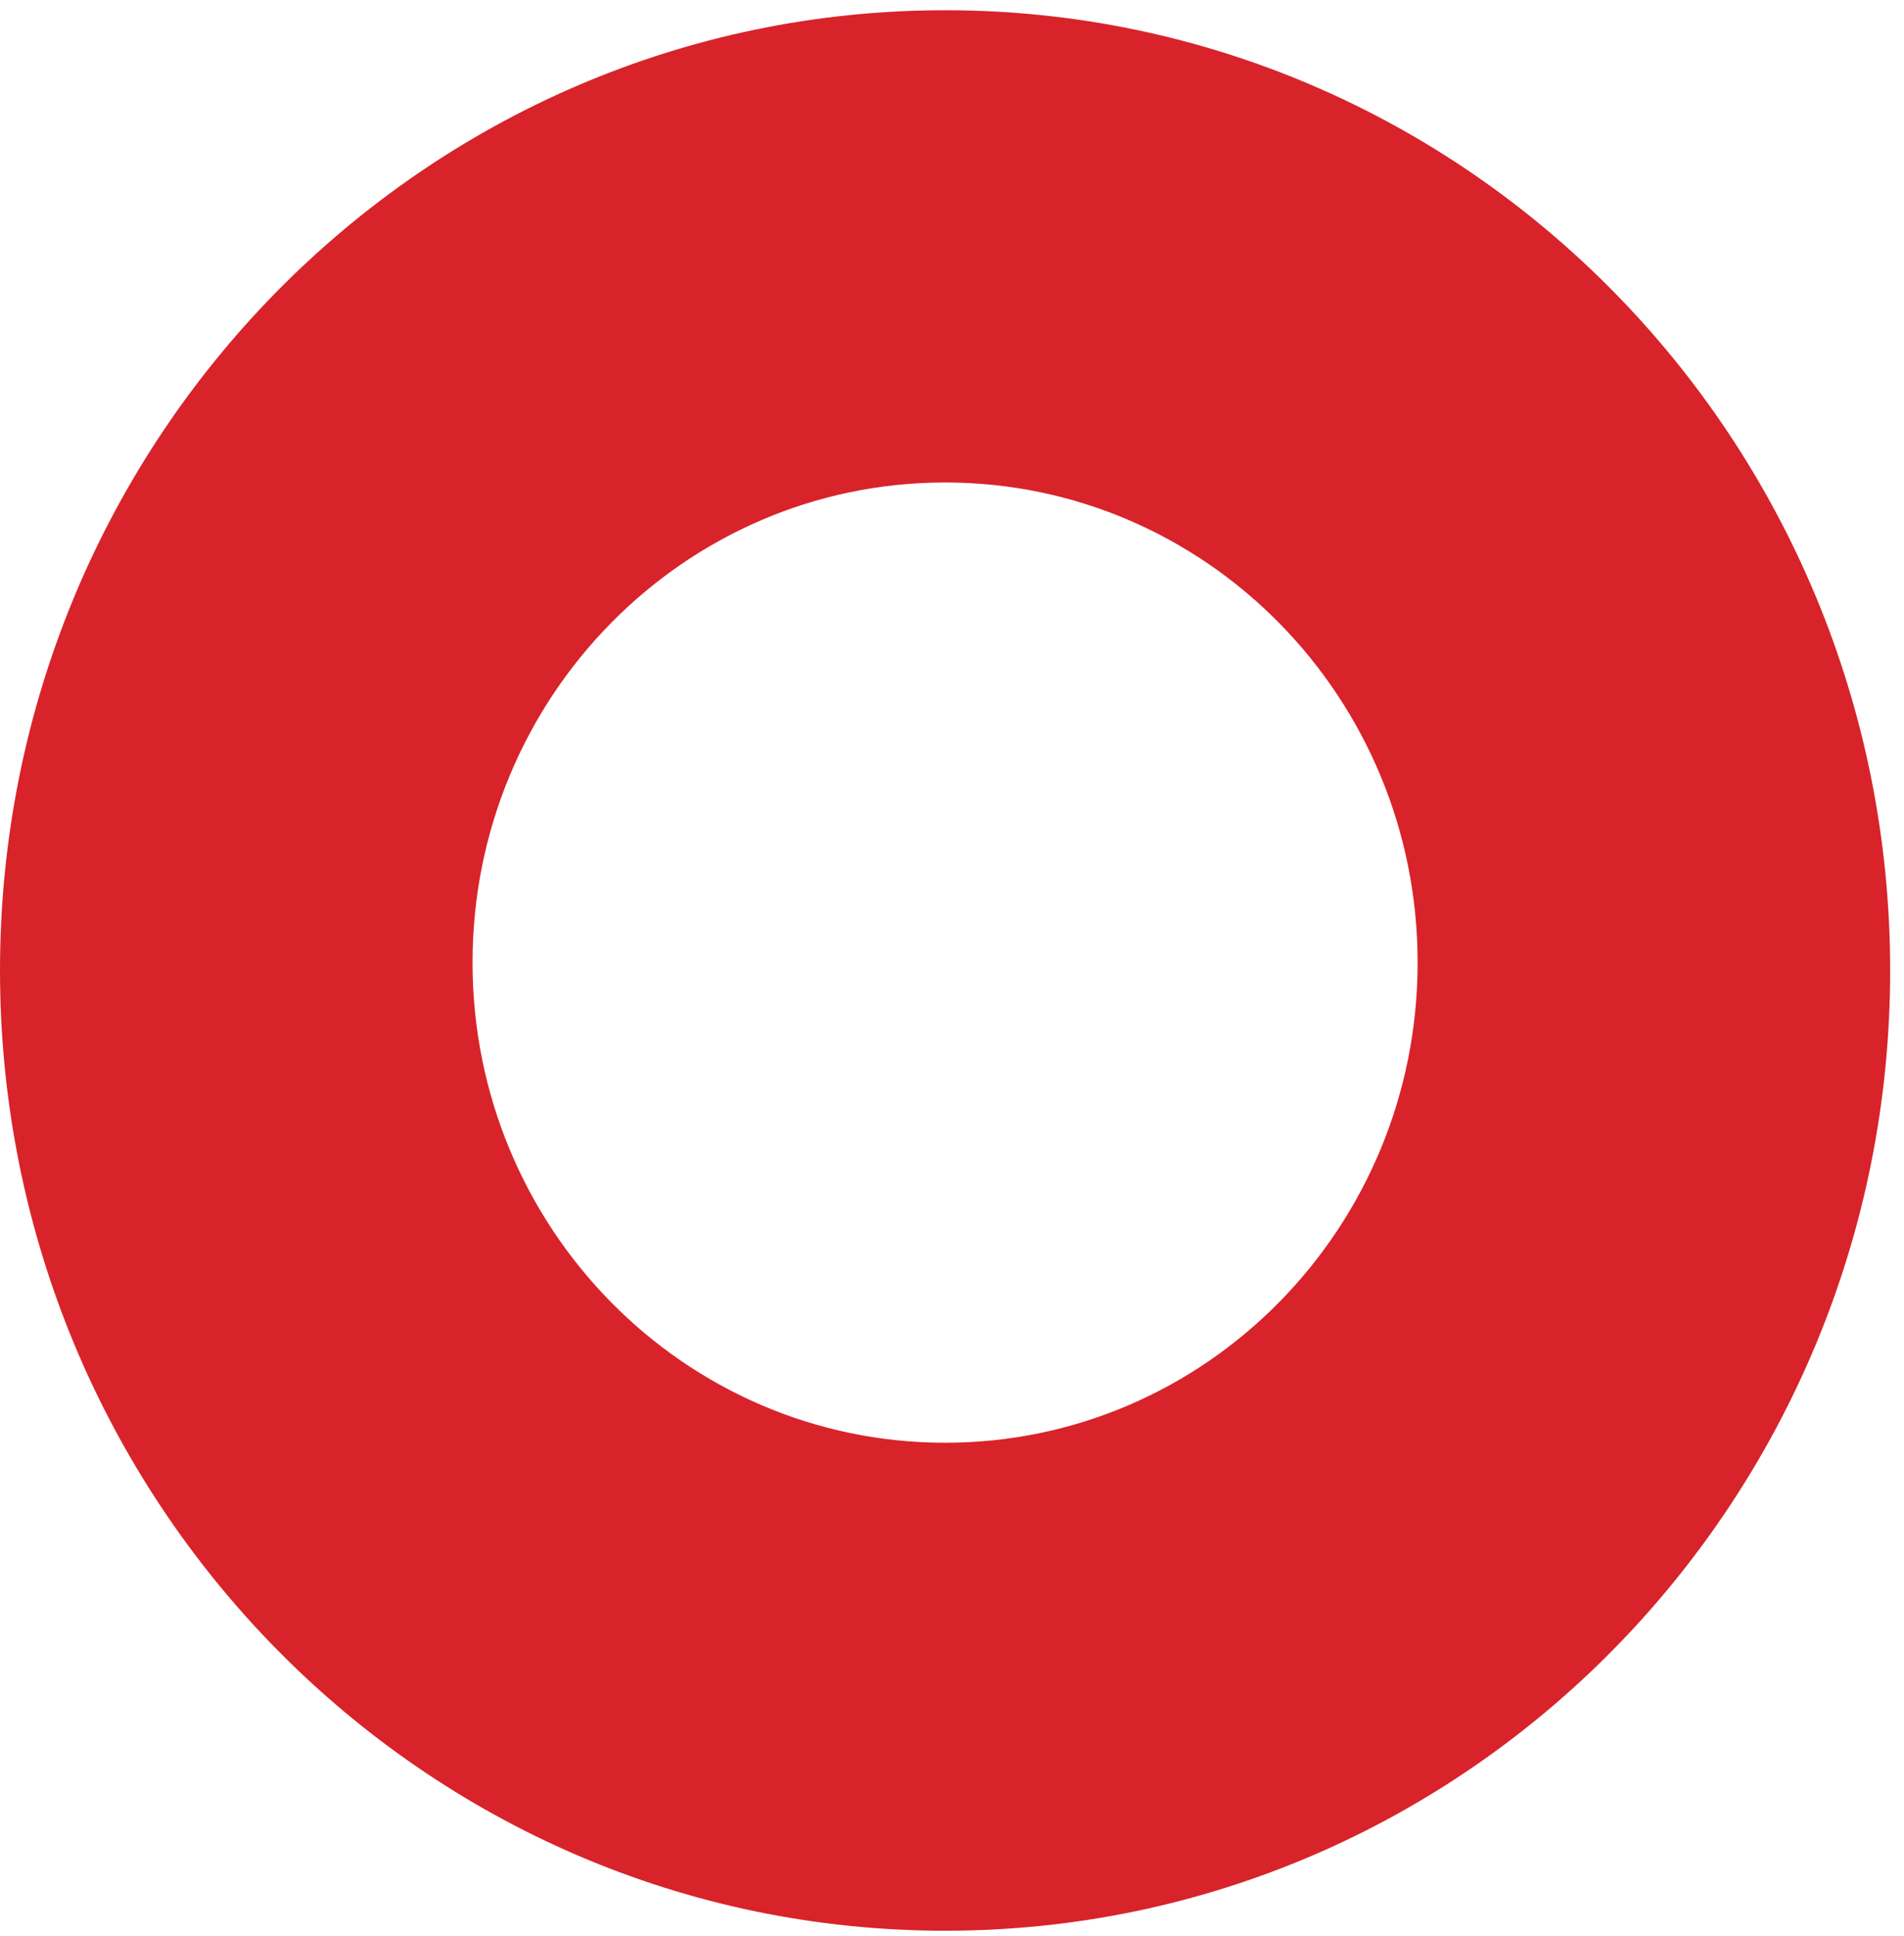 <?xml version="1.0" encoding="UTF-8"?>
<svg width="121px" height="123px" viewBox="0 0 121 123" version="1.1" xmlns="http://www.w3.org/2000/svg" xmlns:xlink="http://www.w3.org/1999/xlink">
    <title>Fill 19</title>
    <g id="Page-1" stroke="none" stroke-width="1" fill="none" fill-rule="evenodd">
        <g id="Home-12" transform="translate(-241, -2083)" fill="#D8232A">
            <g id="PROGRAMS" transform="translate(-664, 1685)">
                <g id="p-box-1" transform="translate(0, 289.65)">
                    <path d="M965.065,200 C948.475,200 935.03,186.346 935.03,169.495 C935.03,152.654 948.475,139 965.065,139 C981.646,139 995.091,152.654 995.091,169.495 C995.091,186.346 981.646,200 965.065,200 Z M965.065,109 C931.897,109 905,136.31 905,170 C905,203.69 931.897,231 965.065,231 C998.235,231 1025.121,203.69 1025.121,170 C1025.121,136.31 998.235,109 965.065,109 L965.065,109 Z" id="Fill-19"></path>
                </g>
            </g>
        </g>
    </g>
</svg>